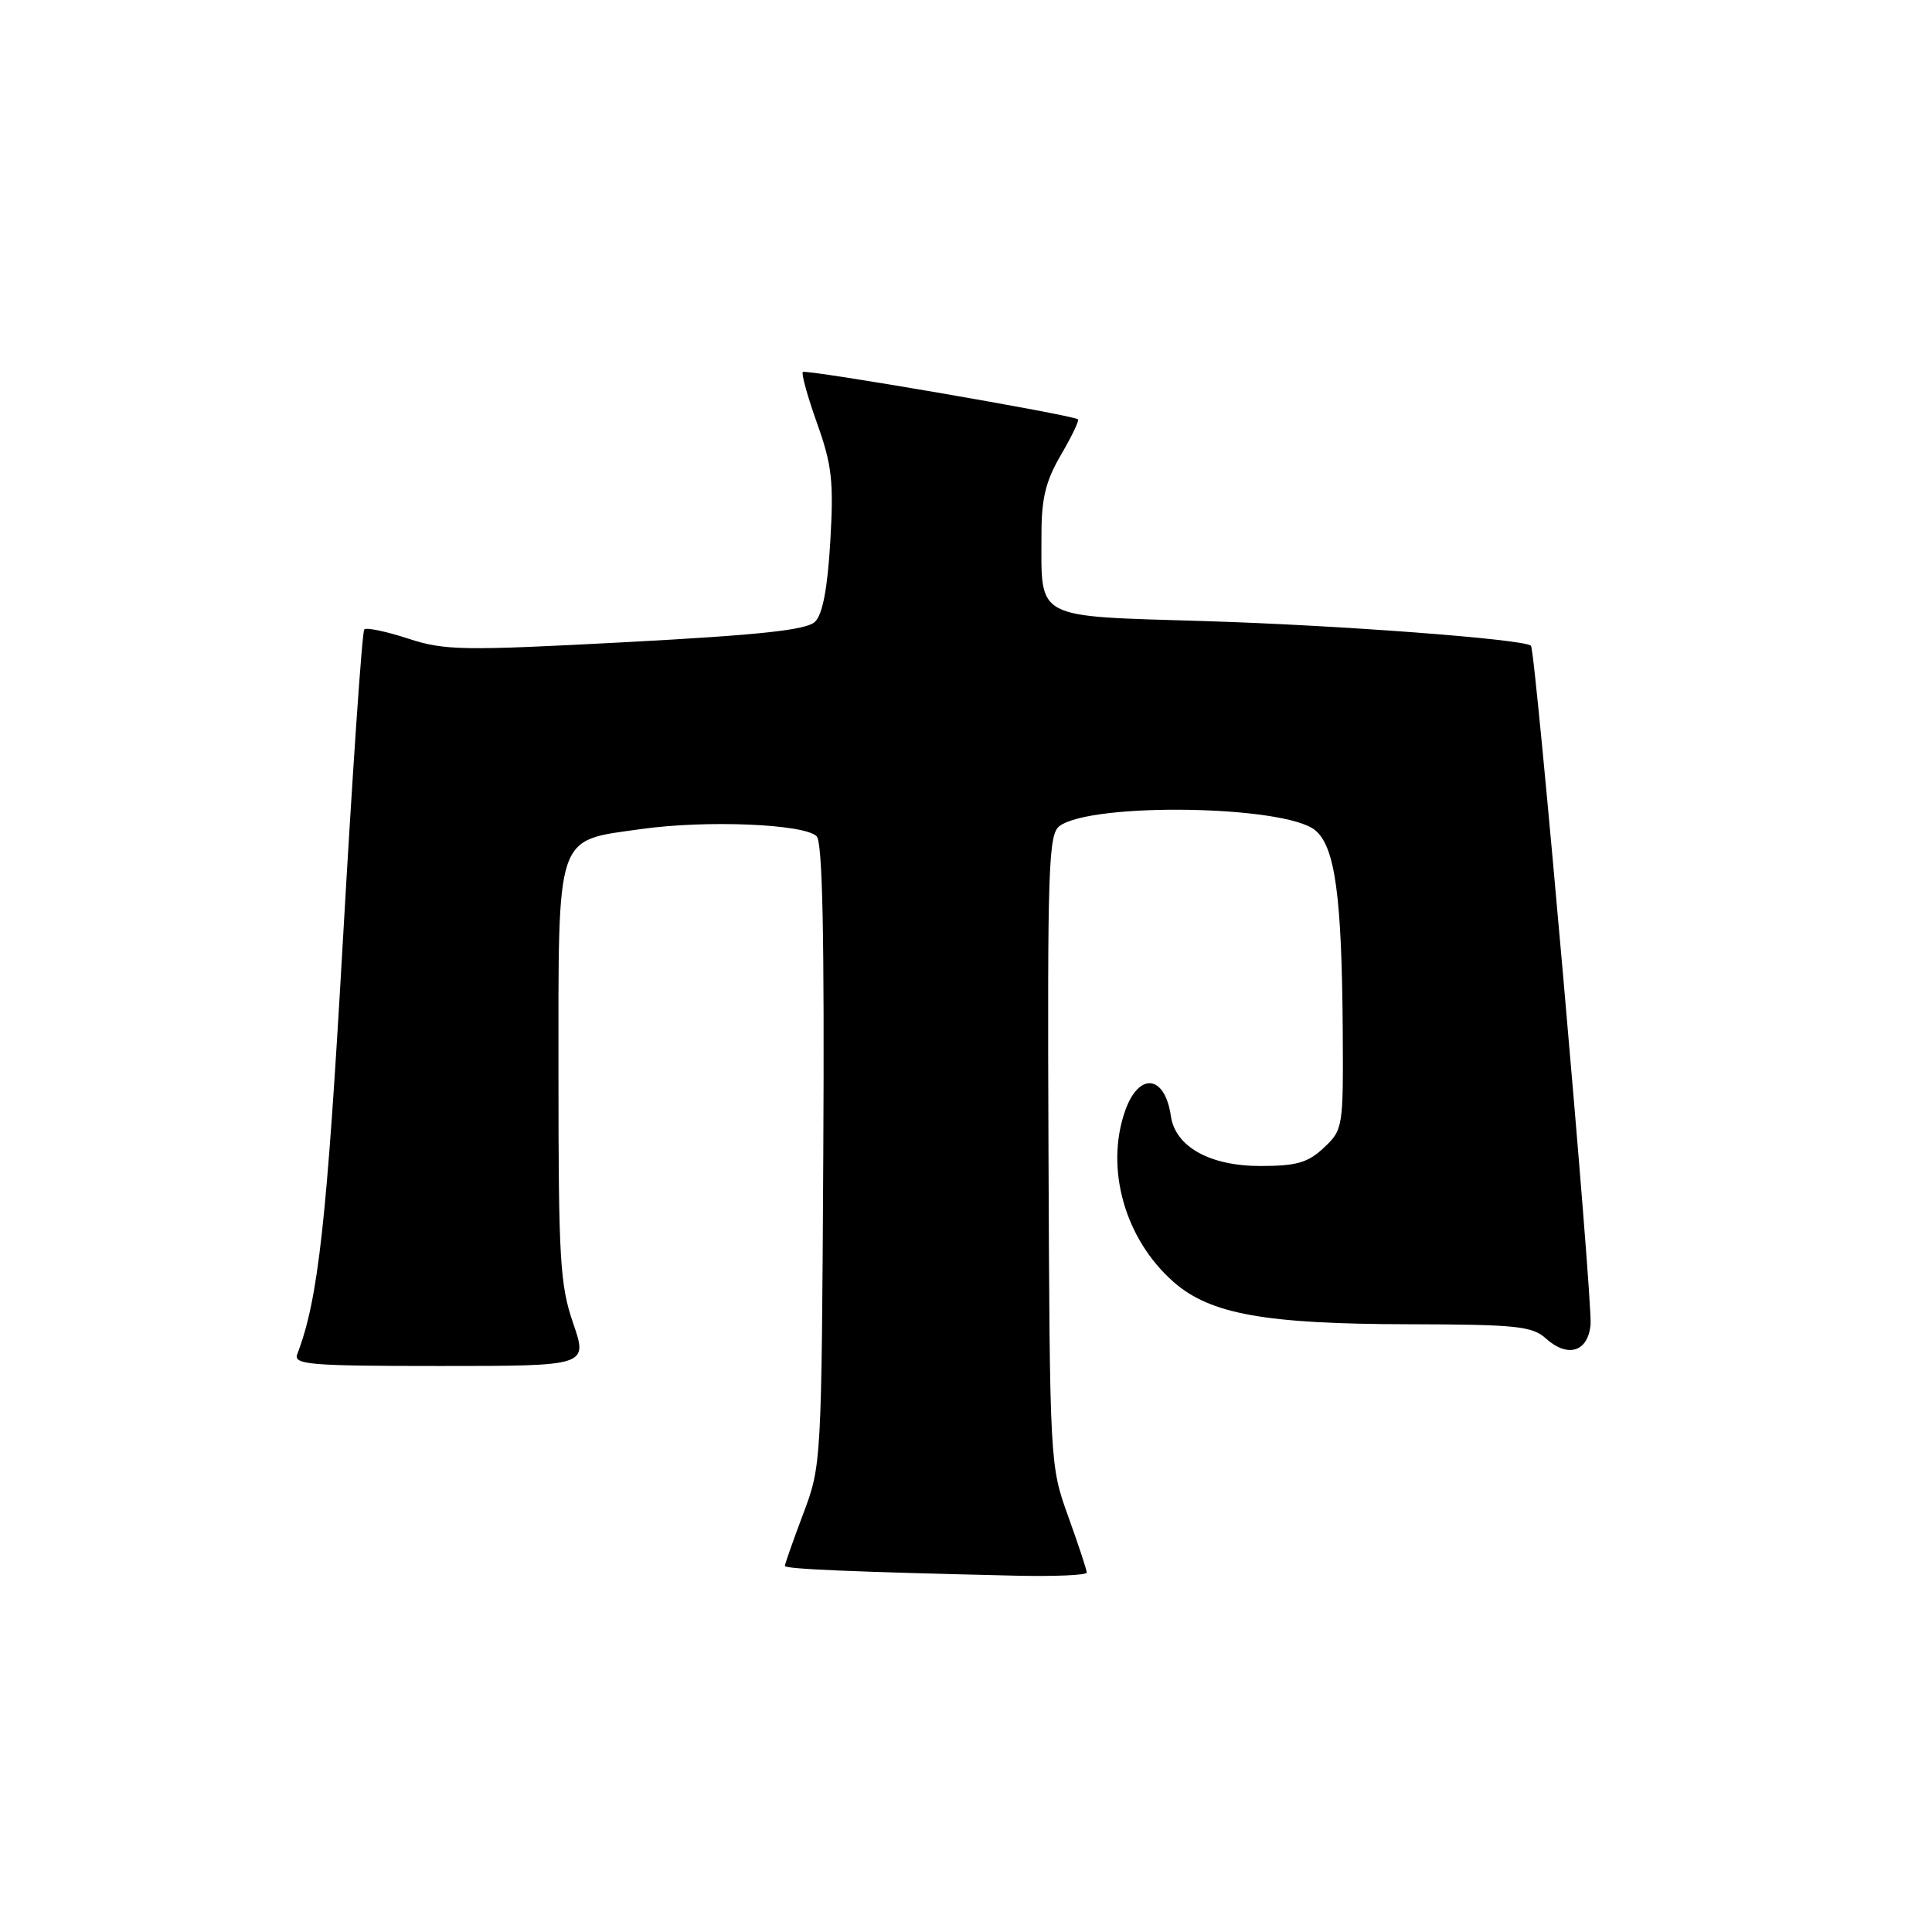 <?xml version="1.0" encoding="UTF-8" standalone="no"?>
<!DOCTYPE svg PUBLIC "-//W3C//DTD SVG 1.1//EN" "http://www.w3.org/Graphics/SVG/1.1/DTD/svg11.dtd" >
<svg xmlns="http://www.w3.org/2000/svg" xmlns:xlink="http://www.w3.org/1999/xlink" version="1.1" viewBox="0 0 256 256">
 <g >
 <path fill="currentColor"
d=" M 144.00 208.37 C 144.00 208.03 142.90 204.69 141.55 200.95 C 139.11 194.19 139.10 194.00 138.93 152.41 C 138.78 114.79 138.93 110.53 140.40 109.45 C 144.71 106.30 170.18 106.70 174.24 109.99 C 176.90 112.14 177.80 118.67 177.92 136.58 C 178.00 149.39 177.95 149.70 175.42 152.08 C 173.30 154.07 171.80 154.50 166.99 154.50 C 160.32 154.50 155.74 151.95 155.15 147.90 C 154.36 142.39 150.89 142.01 149.07 147.23 C 146.41 154.87 149.06 164.21 155.51 169.87 C 160.35 174.13 167.64 175.44 186.64 175.47 C 200.88 175.50 203.02 175.72 204.82 177.34 C 207.74 179.98 210.44 179.14 210.76 175.49 C 211.04 172.30 203.47 86.11 202.86 85.56 C 201.91 84.69 177.39 82.84 159.67 82.30 C 136.80 81.60 138.00 82.24 138.00 70.77 C 138.00 66.02 138.57 63.70 140.59 60.26 C 142.01 57.83 143.02 55.72 142.84 55.56 C 142.15 54.99 106.77 48.90 106.38 49.29 C 106.16 49.51 107.01 52.57 108.27 56.10 C 110.24 61.62 110.48 63.77 110.02 71.73 C 109.65 78.00 109.00 81.42 107.99 82.39 C 106.86 83.48 100.74 84.14 82.92 85.09 C 61.22 86.24 58.92 86.20 54.06 84.61 C 51.16 83.66 48.55 83.12 48.27 83.40 C 47.98 83.68 46.71 102.27 45.43 124.71 C 43.31 161.91 42.18 172.15 39.39 179.43 C 38.85 180.82 40.97 181.00 58.34 181.00 C 77.89 181.00 77.89 181.00 75.95 175.34 C 74.20 170.28 74.00 166.83 74.00 142.45 C 74.00 109.98 73.50 111.47 85.00 109.85 C 93.60 108.64 106.58 109.18 108.21 110.81 C 108.99 111.59 109.25 124.06 109.09 153.02 C 108.86 193.85 108.85 194.17 106.43 200.59 C 105.09 204.14 104.00 207.25 104.00 207.49 C 104.00 207.91 113.15 208.29 134.75 208.79 C 139.84 208.90 144.00 208.72 144.00 208.37 Z "/>
</g>
</svg>